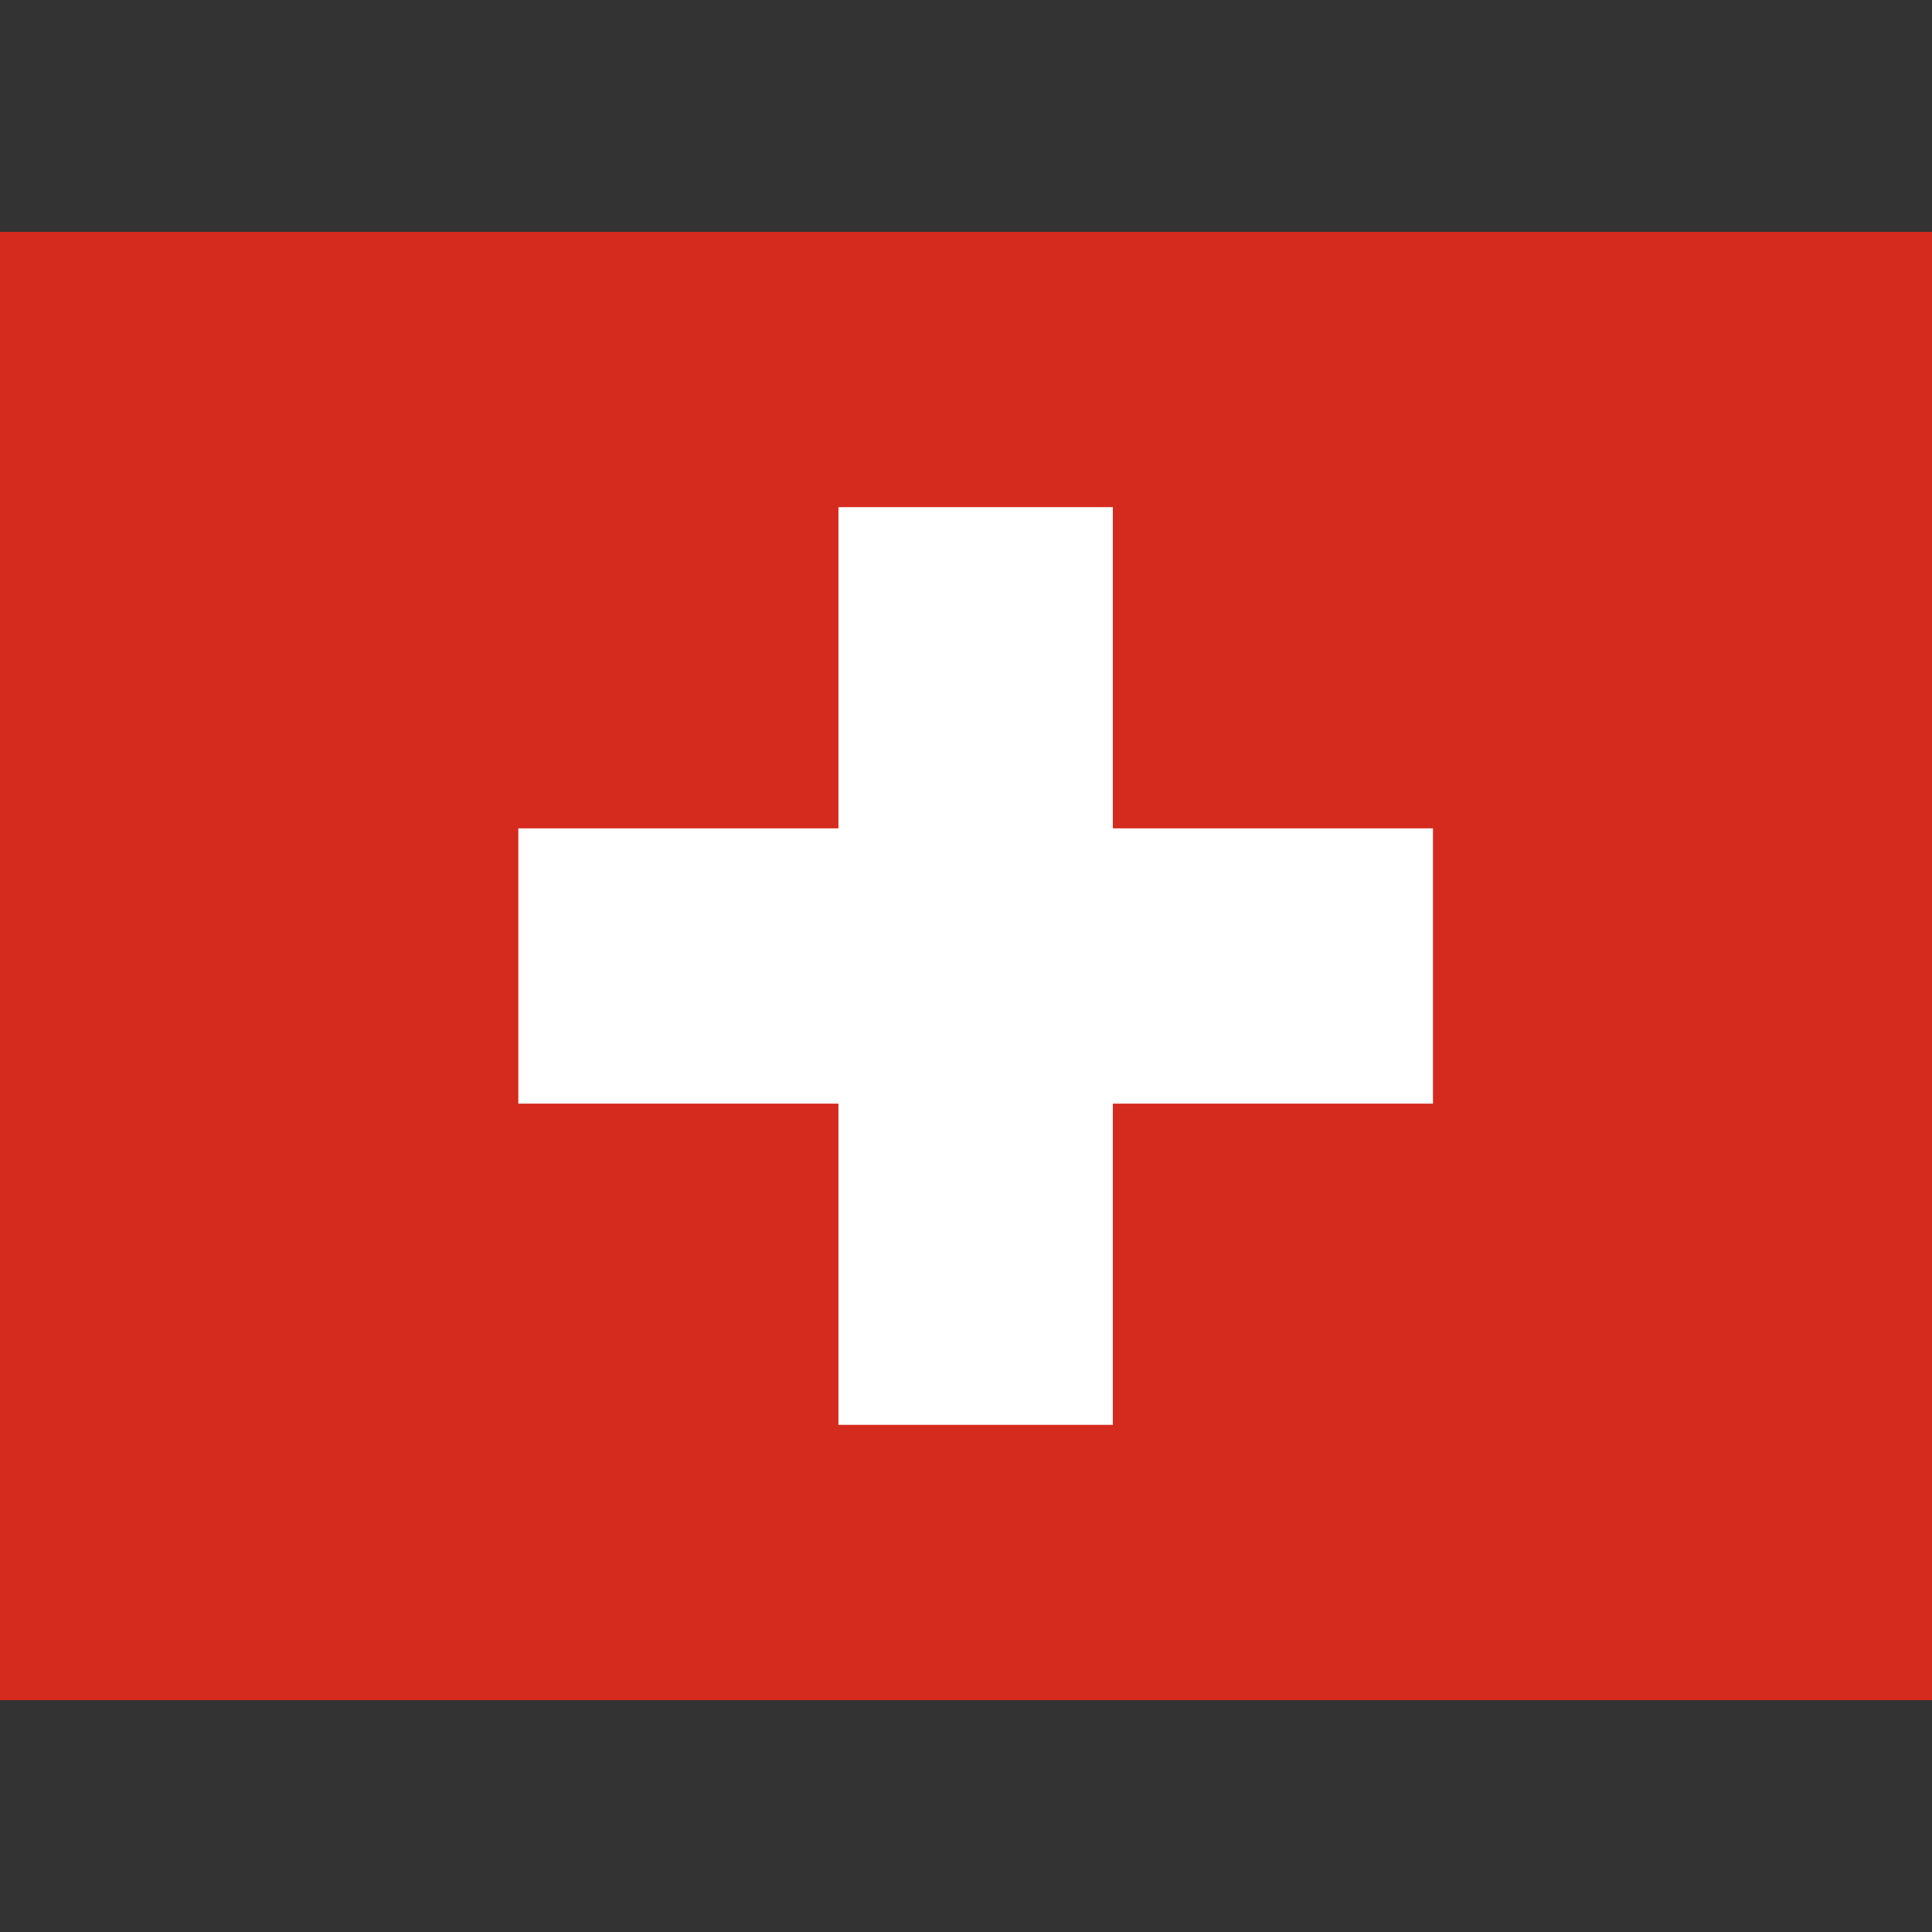 <svg width="100px" height="100px" viewBox="0 0 100 100" version="1.1" xmlns="http://www.w3.org/2000/svg" xmlns:xlink="http://www.w3.org/1999/xlink">
    <rect x="0" y="0" width="100" height="100" fill="#333333" stroke="none"/>
    <g id="Page-1" stroke="none" stroke-width="1" fill="none" fill-rule="evenodd">
        <g id="ch">
            <polygon id="Shape" fill="#FFFFFF" points="-0.505 14.57 99.77 14.57 99.77 85.43 -0.505 85.43"></polygon>
            <g transform="translate(0, 12)" id="Group">
                <g>
                    <polygon id="Shape" fill="#D52B1E" points="0 0 101 0 101 76 0 76"></polygon>
                    <g transform="translate(26.828, 14.092)" id="Shape" fill="#FFFFFF">
                        <polygon points="0 16.783 47.343 16.783 47.343 31.032 0 31.032"></polygon>
                        <polygon points="16.57 0.158 30.773 0.158 30.773 47.657 16.57 47.657"></polygon>
                    </g>
                </g>
            </g>
        </g>
    </g>
</svg>
